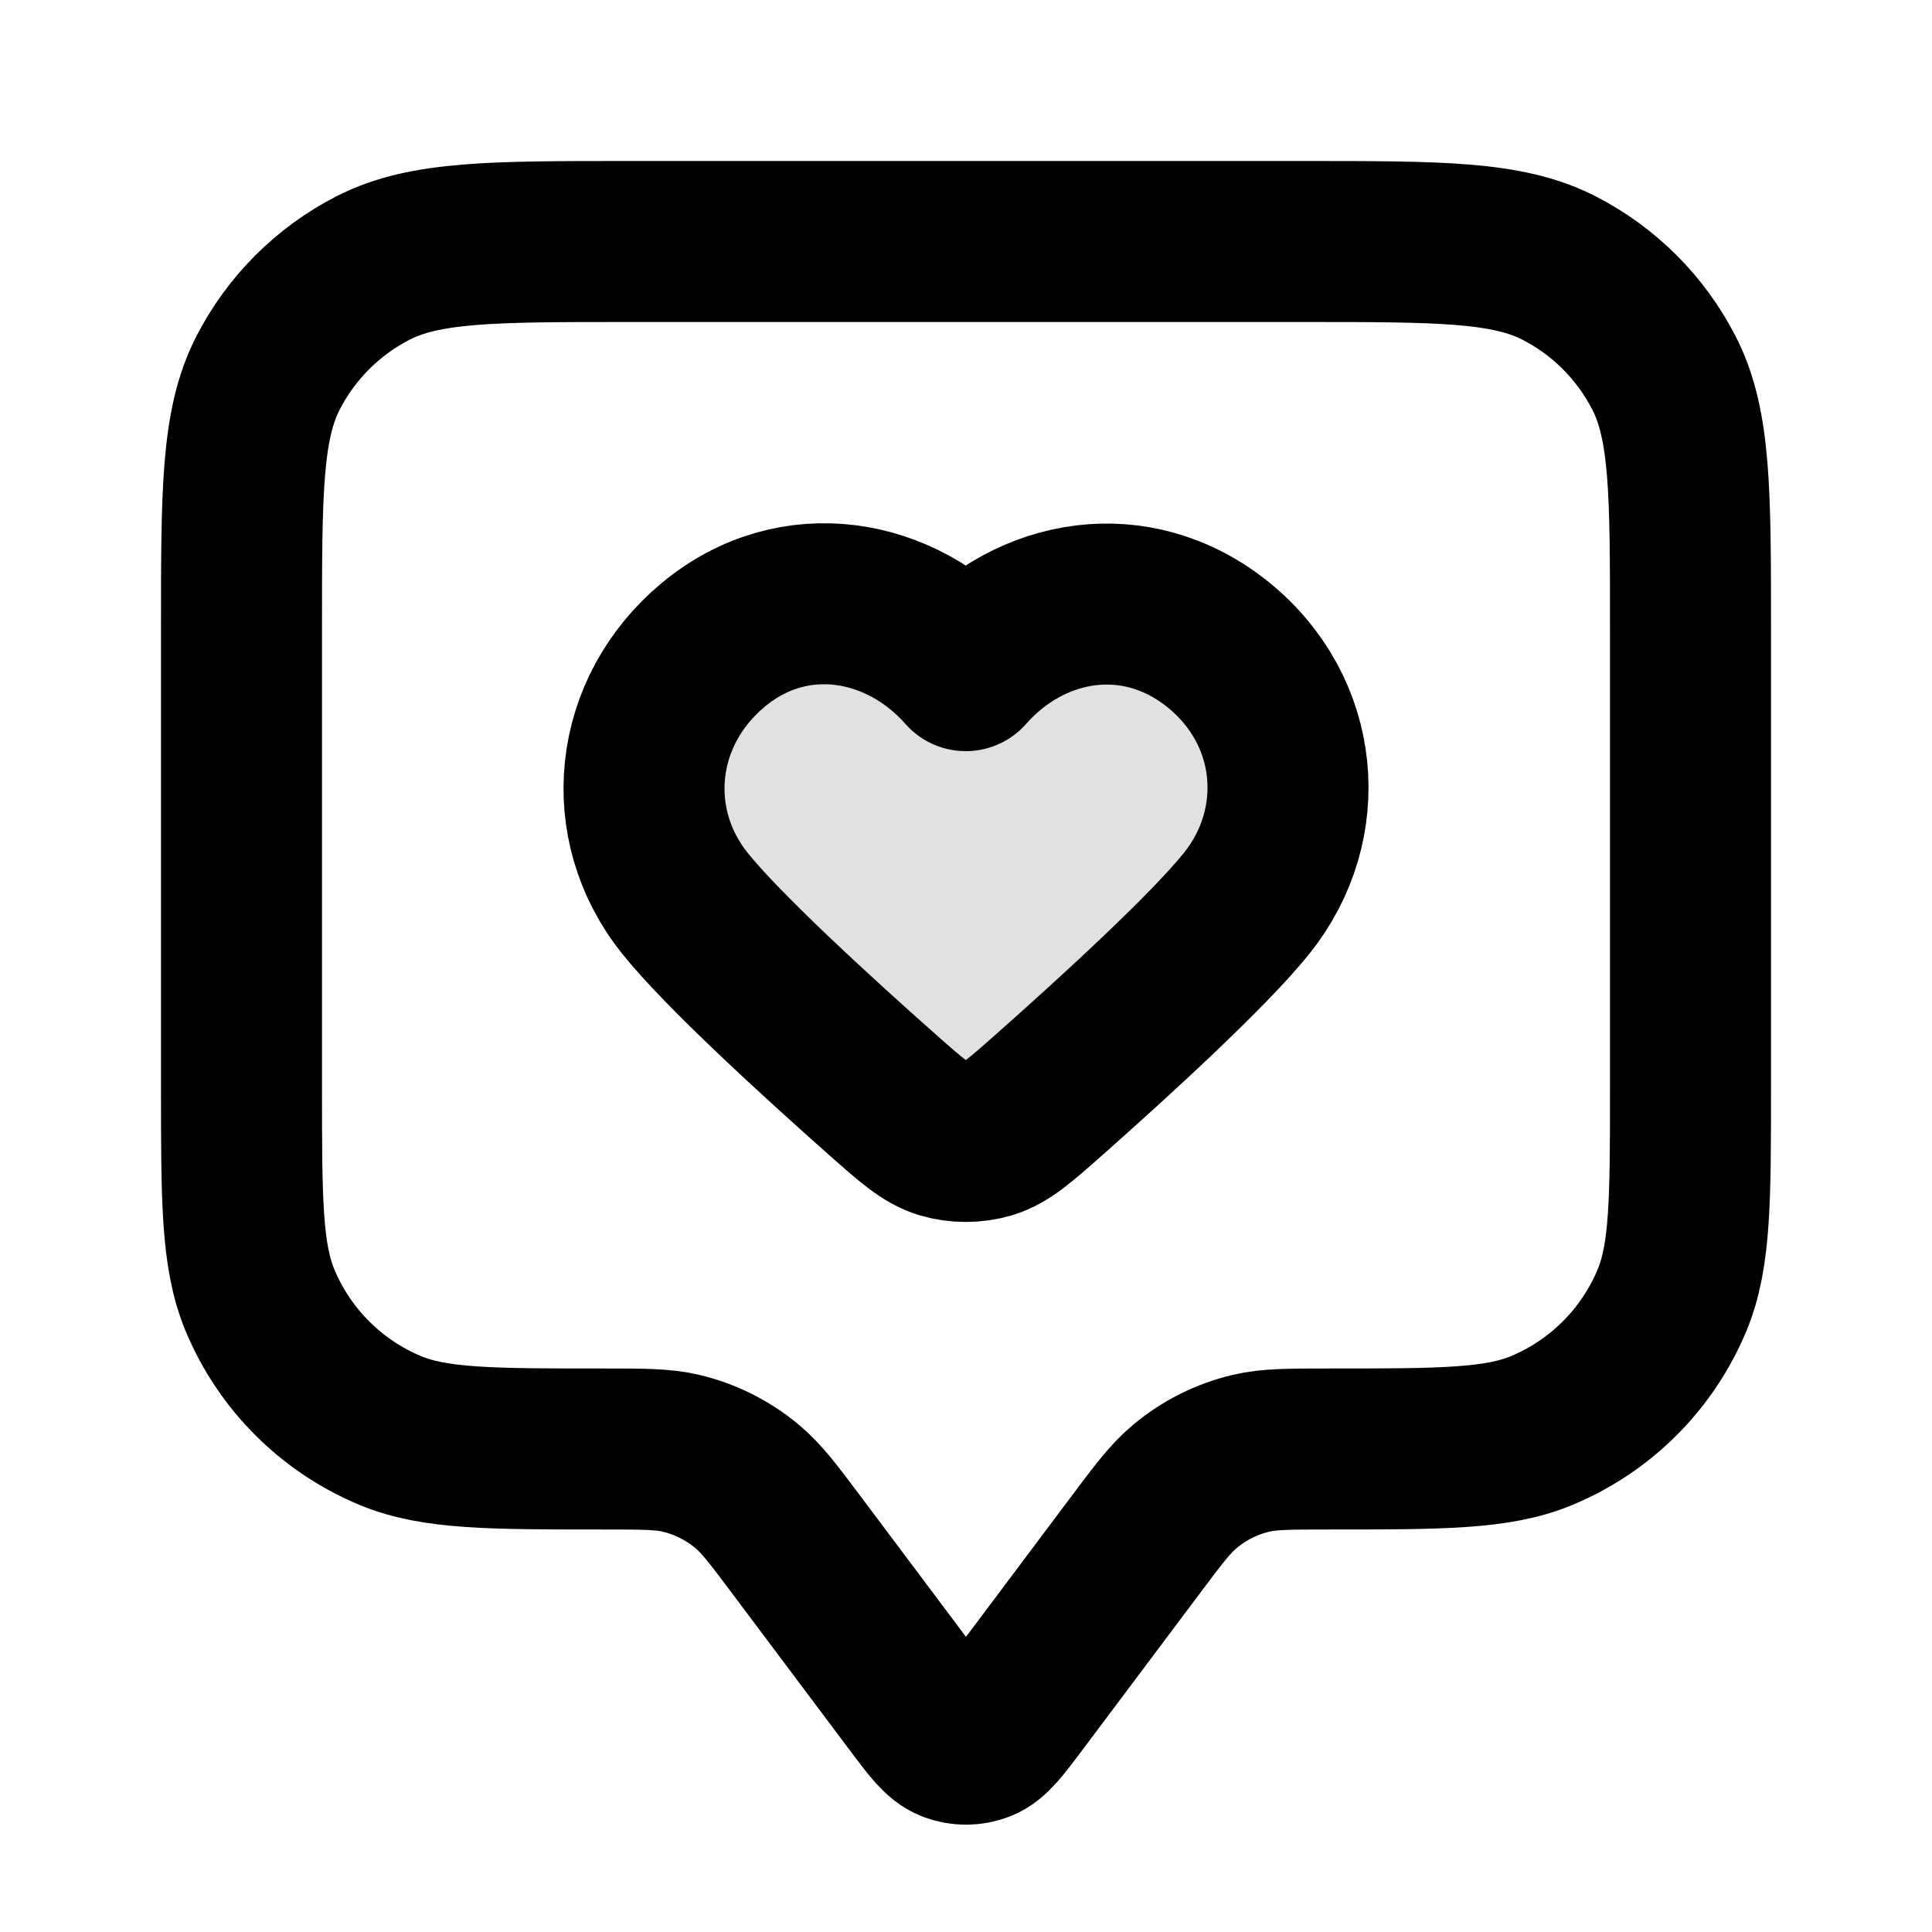 <svg viewBox="0 0 24 24" fill="none" xmlns="http://www.w3.org/2000/svg">
<path opacity="0.12" fill-rule="evenodd" clip-rule="evenodd" d="M11.997 8.331C11.197 7.422 9.864 7.177 8.862 8.009C7.86 8.842 7.719 10.233 8.506 11.218C8.974 11.803 10.12 12.853 10.972 13.608C11.324 13.919 11.5 14.075 11.711 14.139C11.893 14.193 12.102 14.193 12.283 14.139C12.495 14.075 12.671 13.919 13.023 13.608C13.875 12.853 15.021 11.803 15.489 11.218C16.276 10.233 16.152 8.833 15.133 8.009C14.113 7.186 12.797 7.422 11.997 8.331Z" fill="currentColor"/>
<path d="M3 7.8C3 6.12 3 5.28 3.327 4.638C3.615 4.074 4.074 3.615 4.638 3.327C5.28 3 6.12 3 7.8 3H16.2C17.88 3 18.72 3 19.362 3.327C19.927 3.615 20.385 4.074 20.673 4.638C21 5.28 21 6.12 21 7.8V13.5C21 14.898 21 15.597 20.772 16.148C20.467 16.883 19.883 17.467 19.148 17.772C18.597 18 17.898 18 16.5 18C16.011 18 15.767 18 15.54 18.053C15.238 18.125 14.957 18.266 14.719 18.465C14.54 18.614 14.393 18.809 14.1 19.2L12.64 21.147C12.423 21.436 12.314 21.581 12.181 21.633C12.065 21.678 11.935 21.678 11.819 21.633C11.686 21.581 11.577 21.436 11.36 21.147L9.9 19.2C9.607 18.809 9.46 18.614 9.281 18.465C9.043 18.266 8.762 18.125 8.46 18.053C8.233 18 7.989 18 7.5 18C6.102 18 5.403 18 4.852 17.772C4.117 17.467 3.533 16.883 3.228 16.148C3 15.597 3 14.898 3 13.5V7.8Z" stroke="currentColor" stroke-width="2" stroke-linecap="round" stroke-linejoin="round"/>
<path fill-rule="evenodd" clip-rule="evenodd" d="M11.997 8.331C11.197 7.422 9.864 7.177 8.862 8.009C7.86 8.842 7.719 10.233 8.506 11.218C8.974 11.803 10.12 12.853 10.972 13.608C11.324 13.919 11.5 14.075 11.711 14.139C11.893 14.193 12.102 14.193 12.283 14.139C12.495 14.075 12.671 13.919 13.023 13.608C13.875 12.853 15.021 11.803 15.489 11.218C16.276 10.233 16.152 8.833 15.133 8.009C14.113 7.186 12.797 7.422 11.997 8.331Z" stroke="currentColor" stroke-width="2" stroke-linecap="round" stroke-linejoin="round"/>
</svg>
